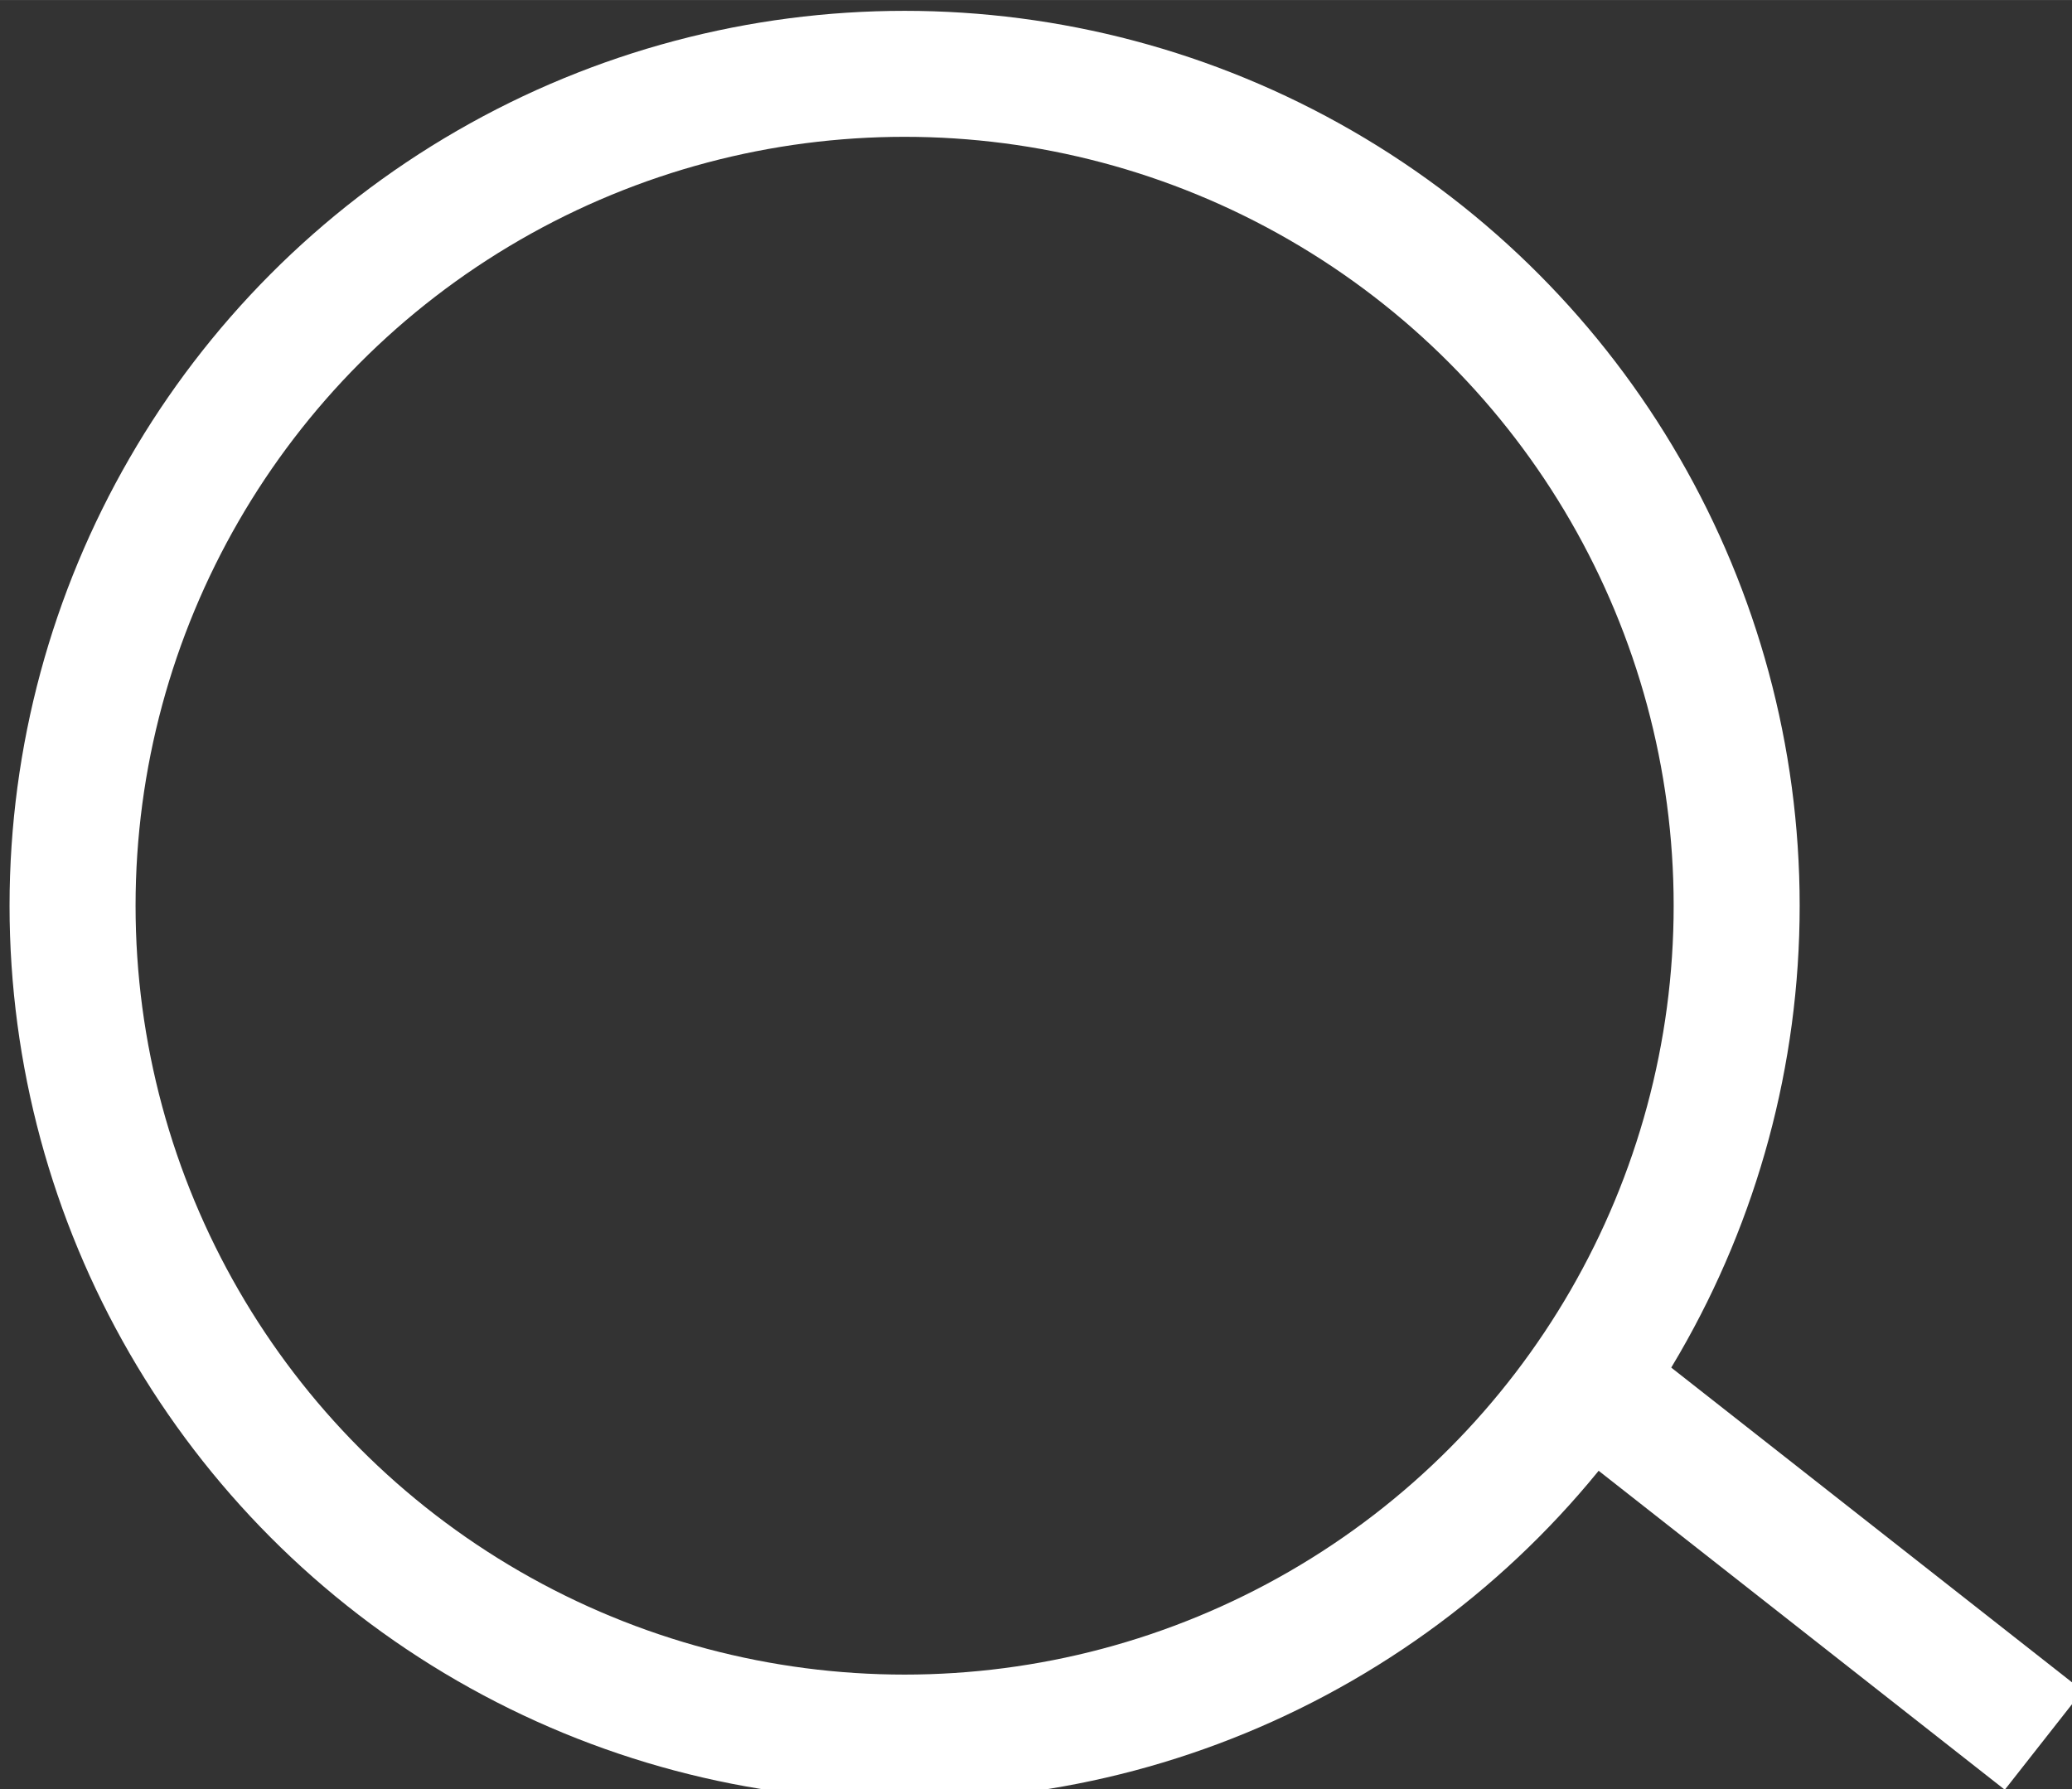 <svg id="searchIcon" width="28.009" height="24.189" version="1.1" viewBox="0 0 7.411 6.4" xmlns="http://www.w3.org/2000/svg">
 <rect x="0" y="0" width="7.411" height="6.4" fill="#333333" stroke="none"/>
 <g transform="translate(-561 -37.792)">
  <g transform="matrix(.852 0 0 .852 468.36 -57.178)" fill="none" stroke="#fff" stroke-width=".529">
   <circle cx="112.53" cy="115.27" r="3.493"/>
   <path d="m115.41 117.28 1.902 1.494"/>
  </g>
 </g>
</svg>
